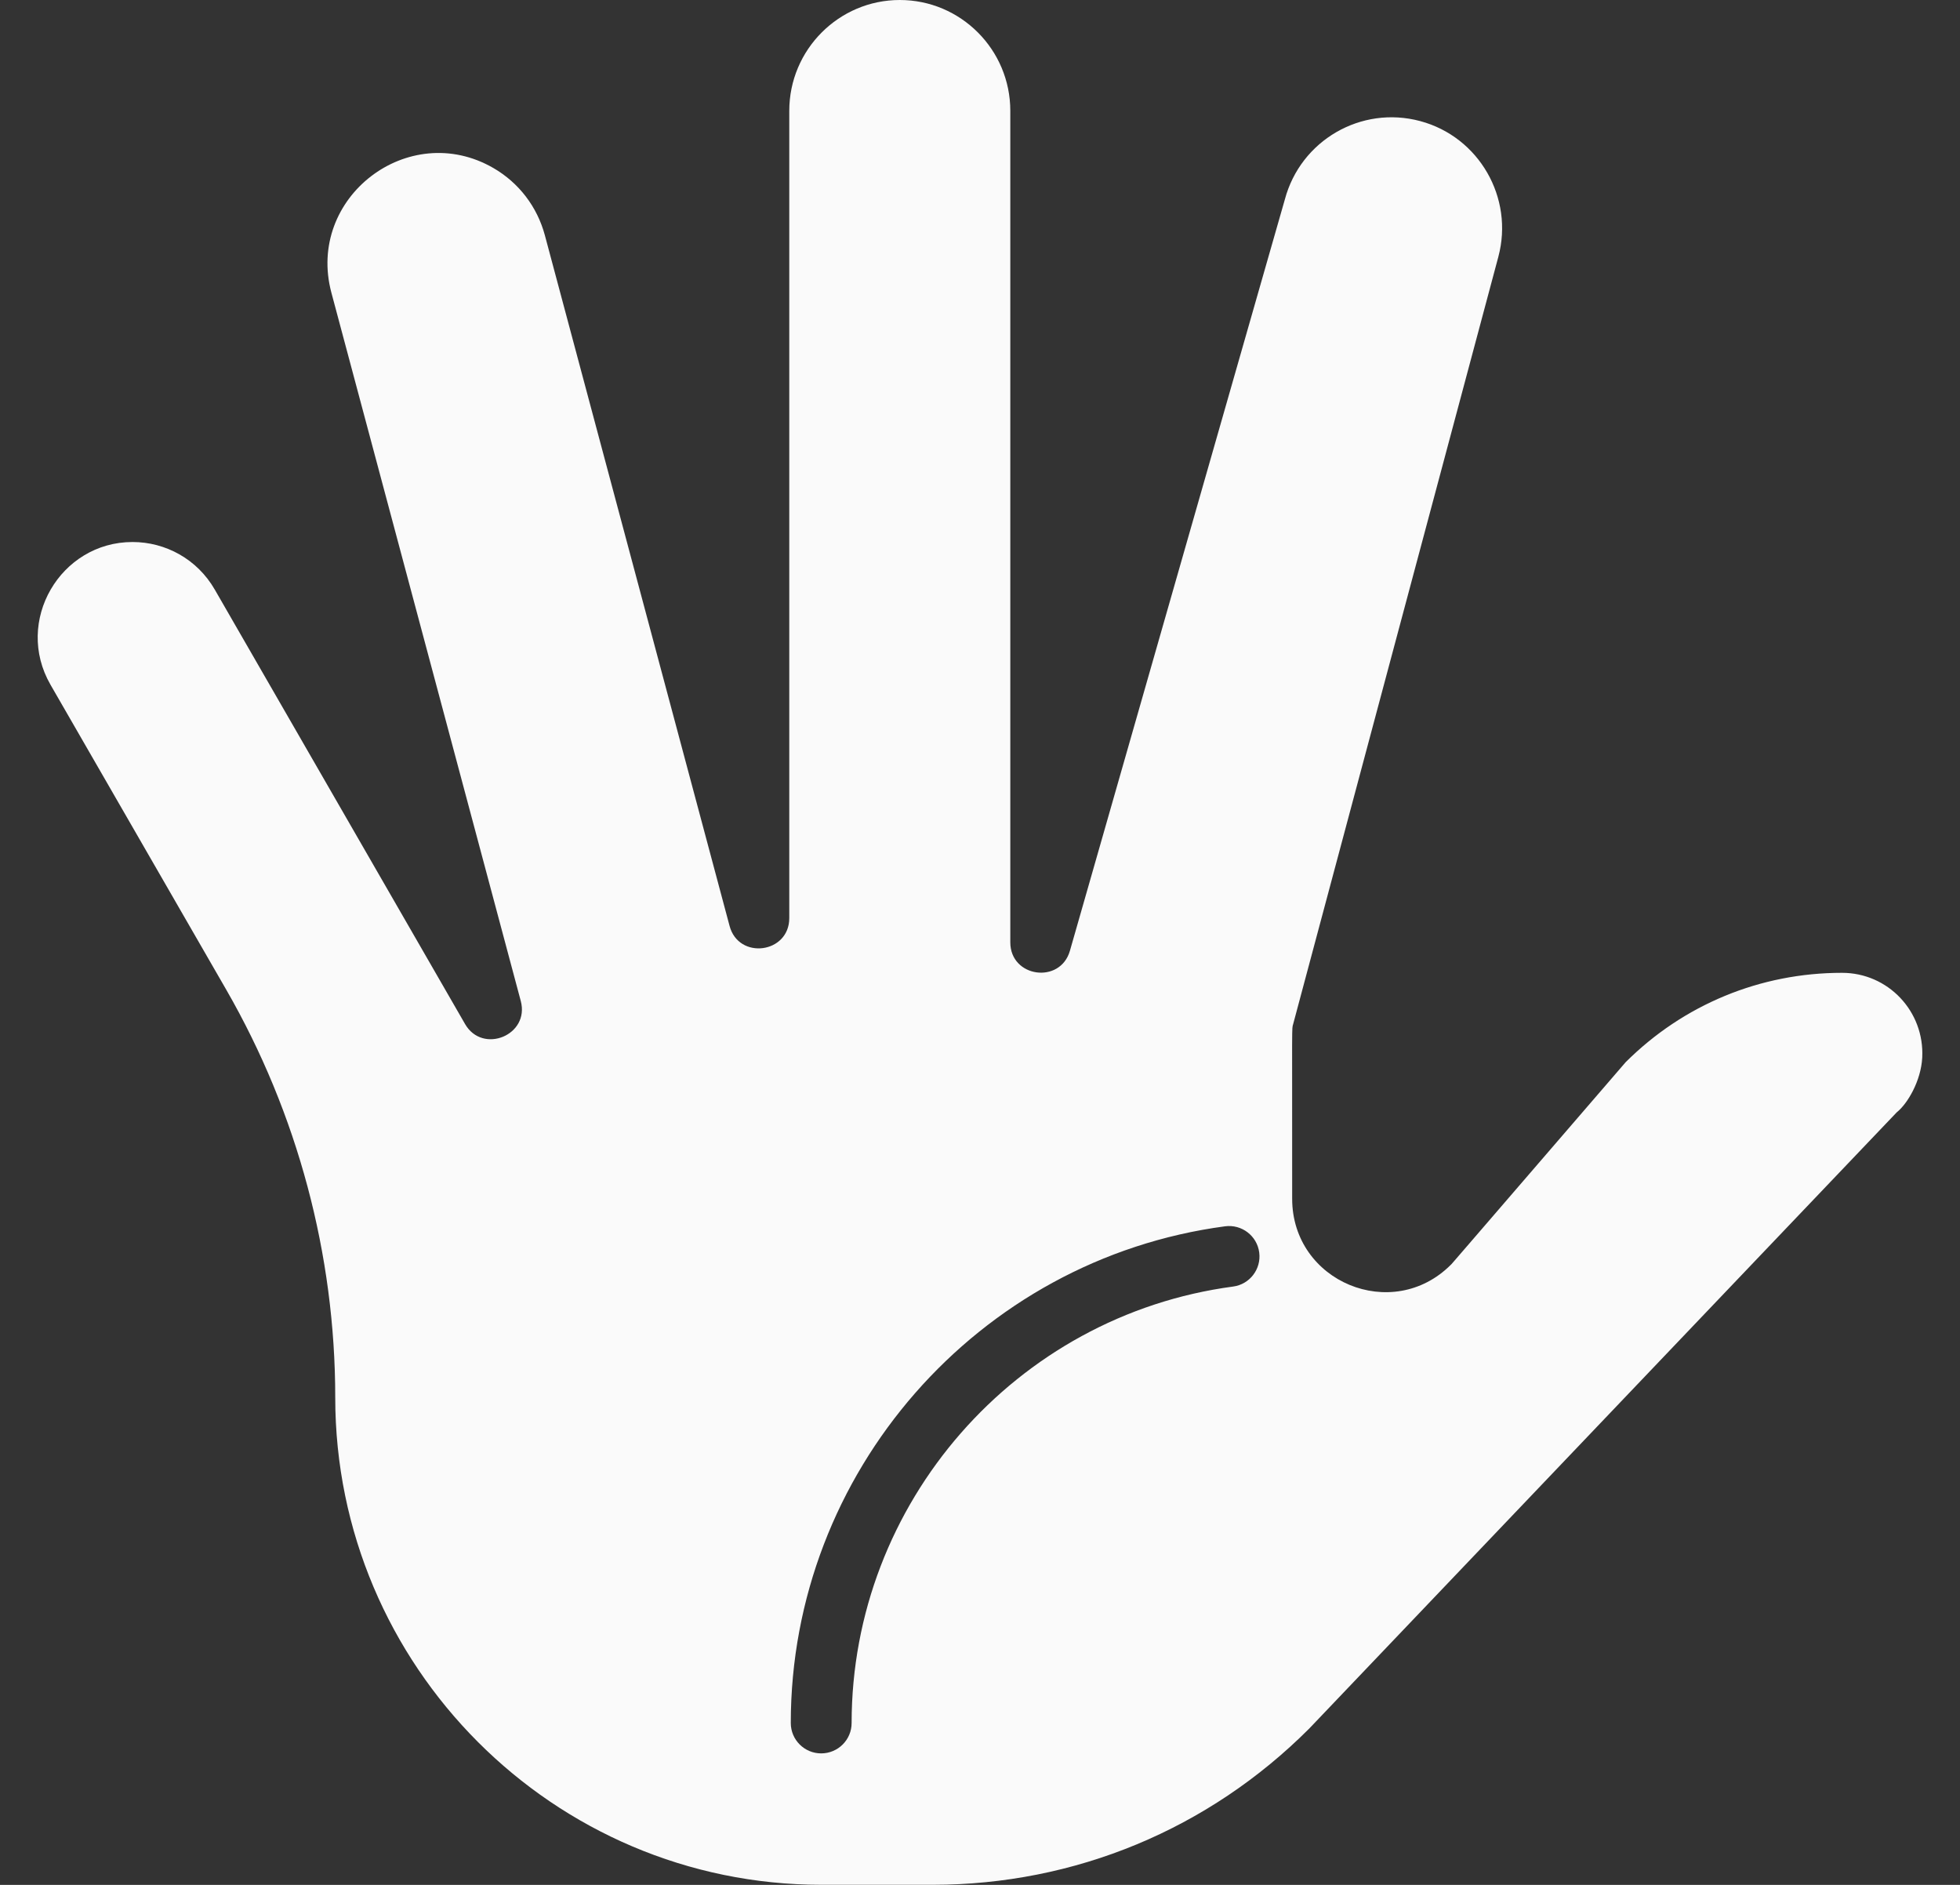 <svg width="26" height="25" viewBox="0 0 26 25" fill="none" xmlns="http://www.w3.org/2000/svg">
<rect x="0" y="0" width="26" height="25" fill="#333333" stroke="none"/>
<g clip-path="url(#clip0_1_841)">
<path d="M24.435 12.903C23.352 12.903 22.333 13.323 21.565 14.088C19.101 16.945 19.264 16.758 19.247 16.774C18.47 17.553 17.141 17.002 17.141 15.9C17.141 13.481 17.135 13.657 17.154 13.584L19.876 3.406C20.085 2.623 19.62 1.815 18.839 1.606C18.055 1.396 17.253 1.862 17.044 2.645C17.043 2.65 17.102 2.44 14.193 12.61C14.065 13.057 13.402 12.965 13.402 12.499V1.47C13.402 0.659 12.745 0 11.936 0C11.128 0 10.47 0.659 10.47 1.47V12.177C10.47 12.647 9.798 12.734 9.678 12.281L7.228 3.121C7.126 2.742 6.883 2.424 6.544 2.228C5.42 1.579 4.059 2.619 4.396 3.882L6.908 13.276C7.03 13.73 6.402 13.987 6.169 13.582L2.849 7.82C2.615 7.414 2.194 7.189 1.758 7.189C0.8 7.189 0.184 8.239 0.67 9.082L3.002 13.128C3.947 14.77 4.447 16.639 4.447 18.535C4.447 22.099 7.341 24.999 10.898 24.999H12.37C14.258 24.999 16.033 24.263 17.368 22.926L25.161 14.753C25.303 14.641 25.483 14.337 25.499 14.027C25.53 13.414 25.046 12.903 24.435 12.903ZM16.358 17.064C13.472 17.449 11.297 19.937 11.297 22.853C11.297 23.076 11.116 23.256 10.893 23.256C10.671 23.256 10.49 23.076 10.49 22.853C10.49 19.534 12.967 16.702 16.251 16.265C16.472 16.236 16.675 16.391 16.704 16.612C16.733 16.832 16.578 17.035 16.358 17.064Z" fill="#FAFAFA"/>
</g>
<defs>
<clipPath id="clip0_1_841">
<rect width="25" height="25" fill="white" transform="translate(0.5)"/>
</clipPath>
</defs>
</svg>
